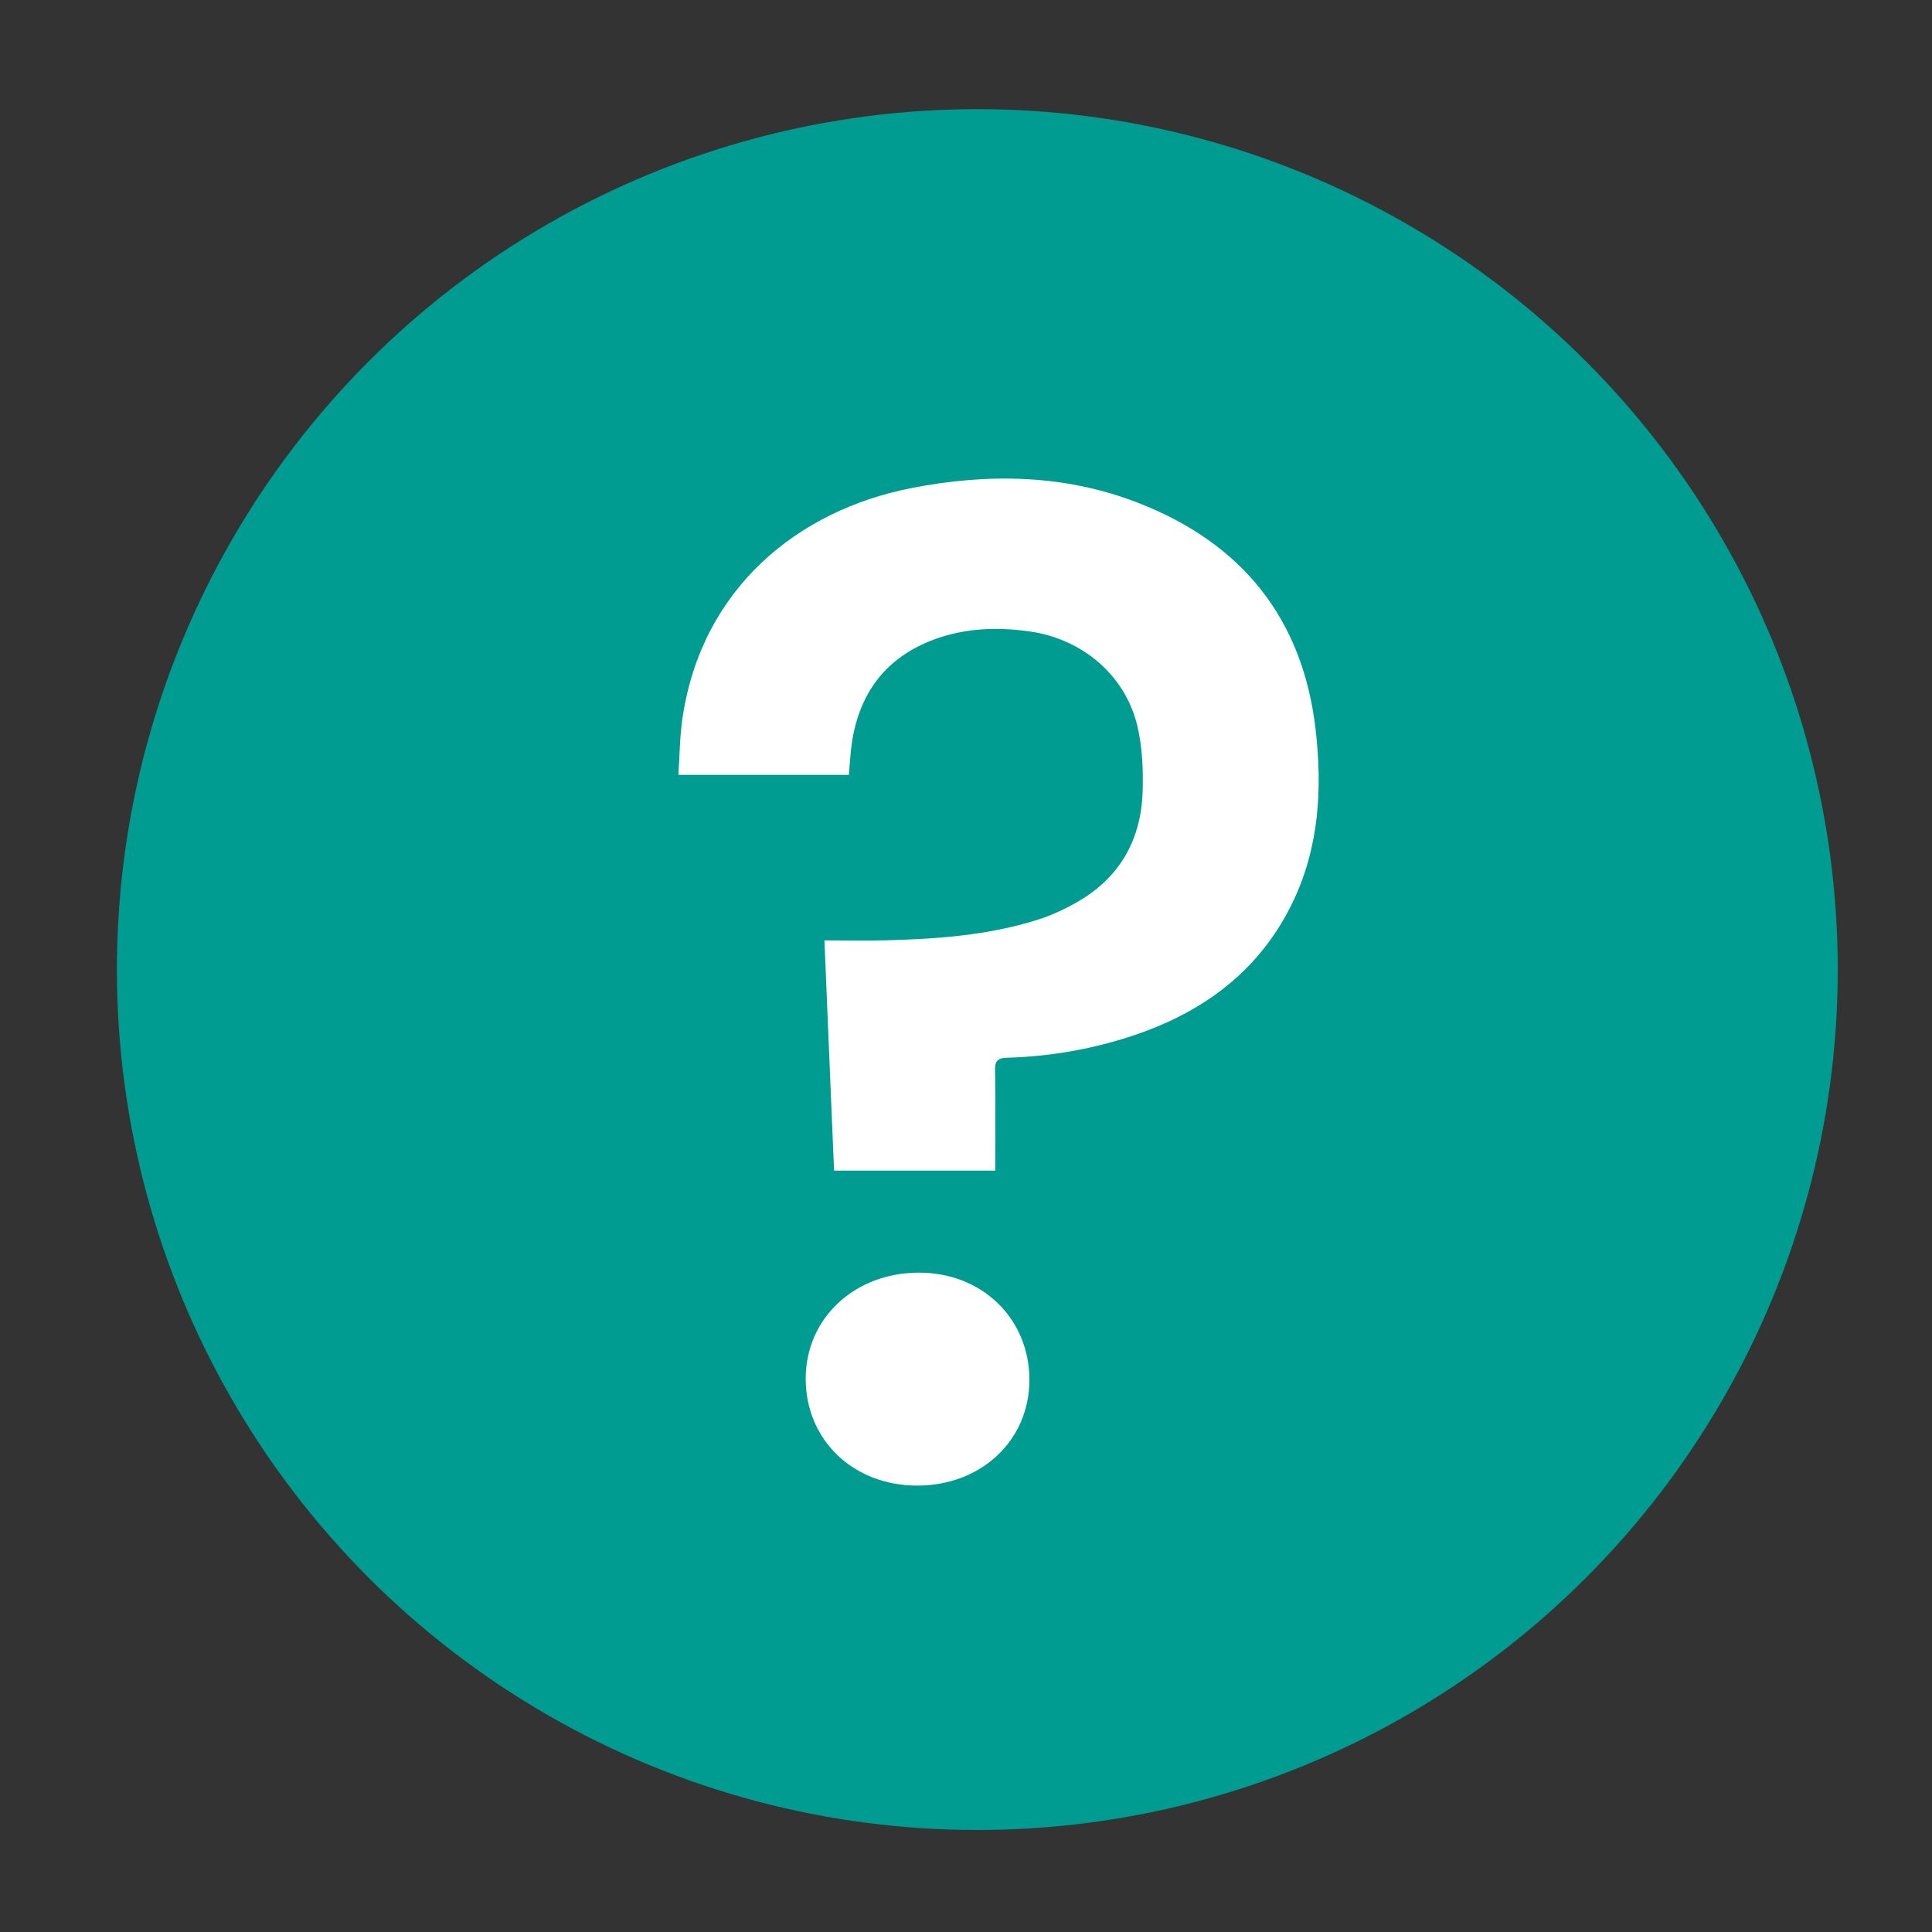 <?xml version="1.0" encoding="utf-8"?>
<!-- Generator: Adobe Illustrator 16.0.0, SVG Export Plug-In . SVG Version: 6.00 Build 0)  -->
<!DOCTYPE svg PUBLIC "-//W3C//DTD SVG 1.1//EN" "http://www.w3.org/Graphics/SVG/1.1/DTD/svg11.dtd">
<svg version="1.1" id="Layer_1" xmlns="http://www.w3.org/2000/svg" xmlns:xlink="http://www.w3.org/1999/xlink" x="0px" y="0px"
	 width="226.772px" height="226.771px" viewBox="0 0 226.772 226.771" enable-background="new 0 0 226.772 226.771"
	 xml:space="preserve">
<rect x="0" y="0" width="226.772" height="226.771" fill="#333333" stroke="none"/>
<circle fill-rule="evenodd" clip-rule="evenodd" fill="#009B91" cx="114.716" cy="113.805" r="100.994"/>
<path fill-rule="evenodd" clip-rule="evenodd" fill="#FFFFFF" d="M99.636,90.952c-6.62,0-13.164,0-20.009,0
	c0.149-2.163,0.153-4.461,0.487-6.709c2.248-15.125,13.456-24.339,26.894-26.96c9.007-1.757,17.993-1.613,26.638,1.76
	c12.17,4.75,19.313,13.6,20.792,26.716c0.766,6.802,0.397,13.524-2.559,19.837c-3.776,8.063-10.283,13.024-18.562,15.849
	c-4.89,1.667-9.934,2.559-15.094,2.709c-1.092,0.031-1.447,0.336-1.428,1.459c0.069,3.838,0.025,7.678,0.025,11.794
	c-6.475,0-12.628,0-18.921,0c-0.371-8.84-0.746-17.791-1.131-27.026c2.476,0,4.846,0.052,7.216-0.01
	c5.992-0.152,11.961-0.583,17.721-2.384c1.72-0.538,3.398-1.322,4.953-2.236c4.857-2.861,7.286-7.272,7.46-12.824
	c0.079-2.561-0.03-5.214-0.613-7.691c-1.416-6.003-6.499-10.273-12.711-11.13c-3.783-0.523-7.521-0.388-11.128,0.945
	c-5.645,2.087-8.786,6.232-9.674,12.13C99.818,88.333,99.769,89.503,99.636,90.952z"/>
<path fill-rule="evenodd" clip-rule="evenodd" fill="#FFFFFF" d="M94.571,161.804c0.013-7.055,5.702-12.395,13.239-12.425
	c7.44-0.029,13.023,5.374,13.02,12.599c-0.004,7.099-5.679,12.421-13.215,12.397C100.116,174.354,94.559,168.997,94.571,161.804z"/>
</svg>
